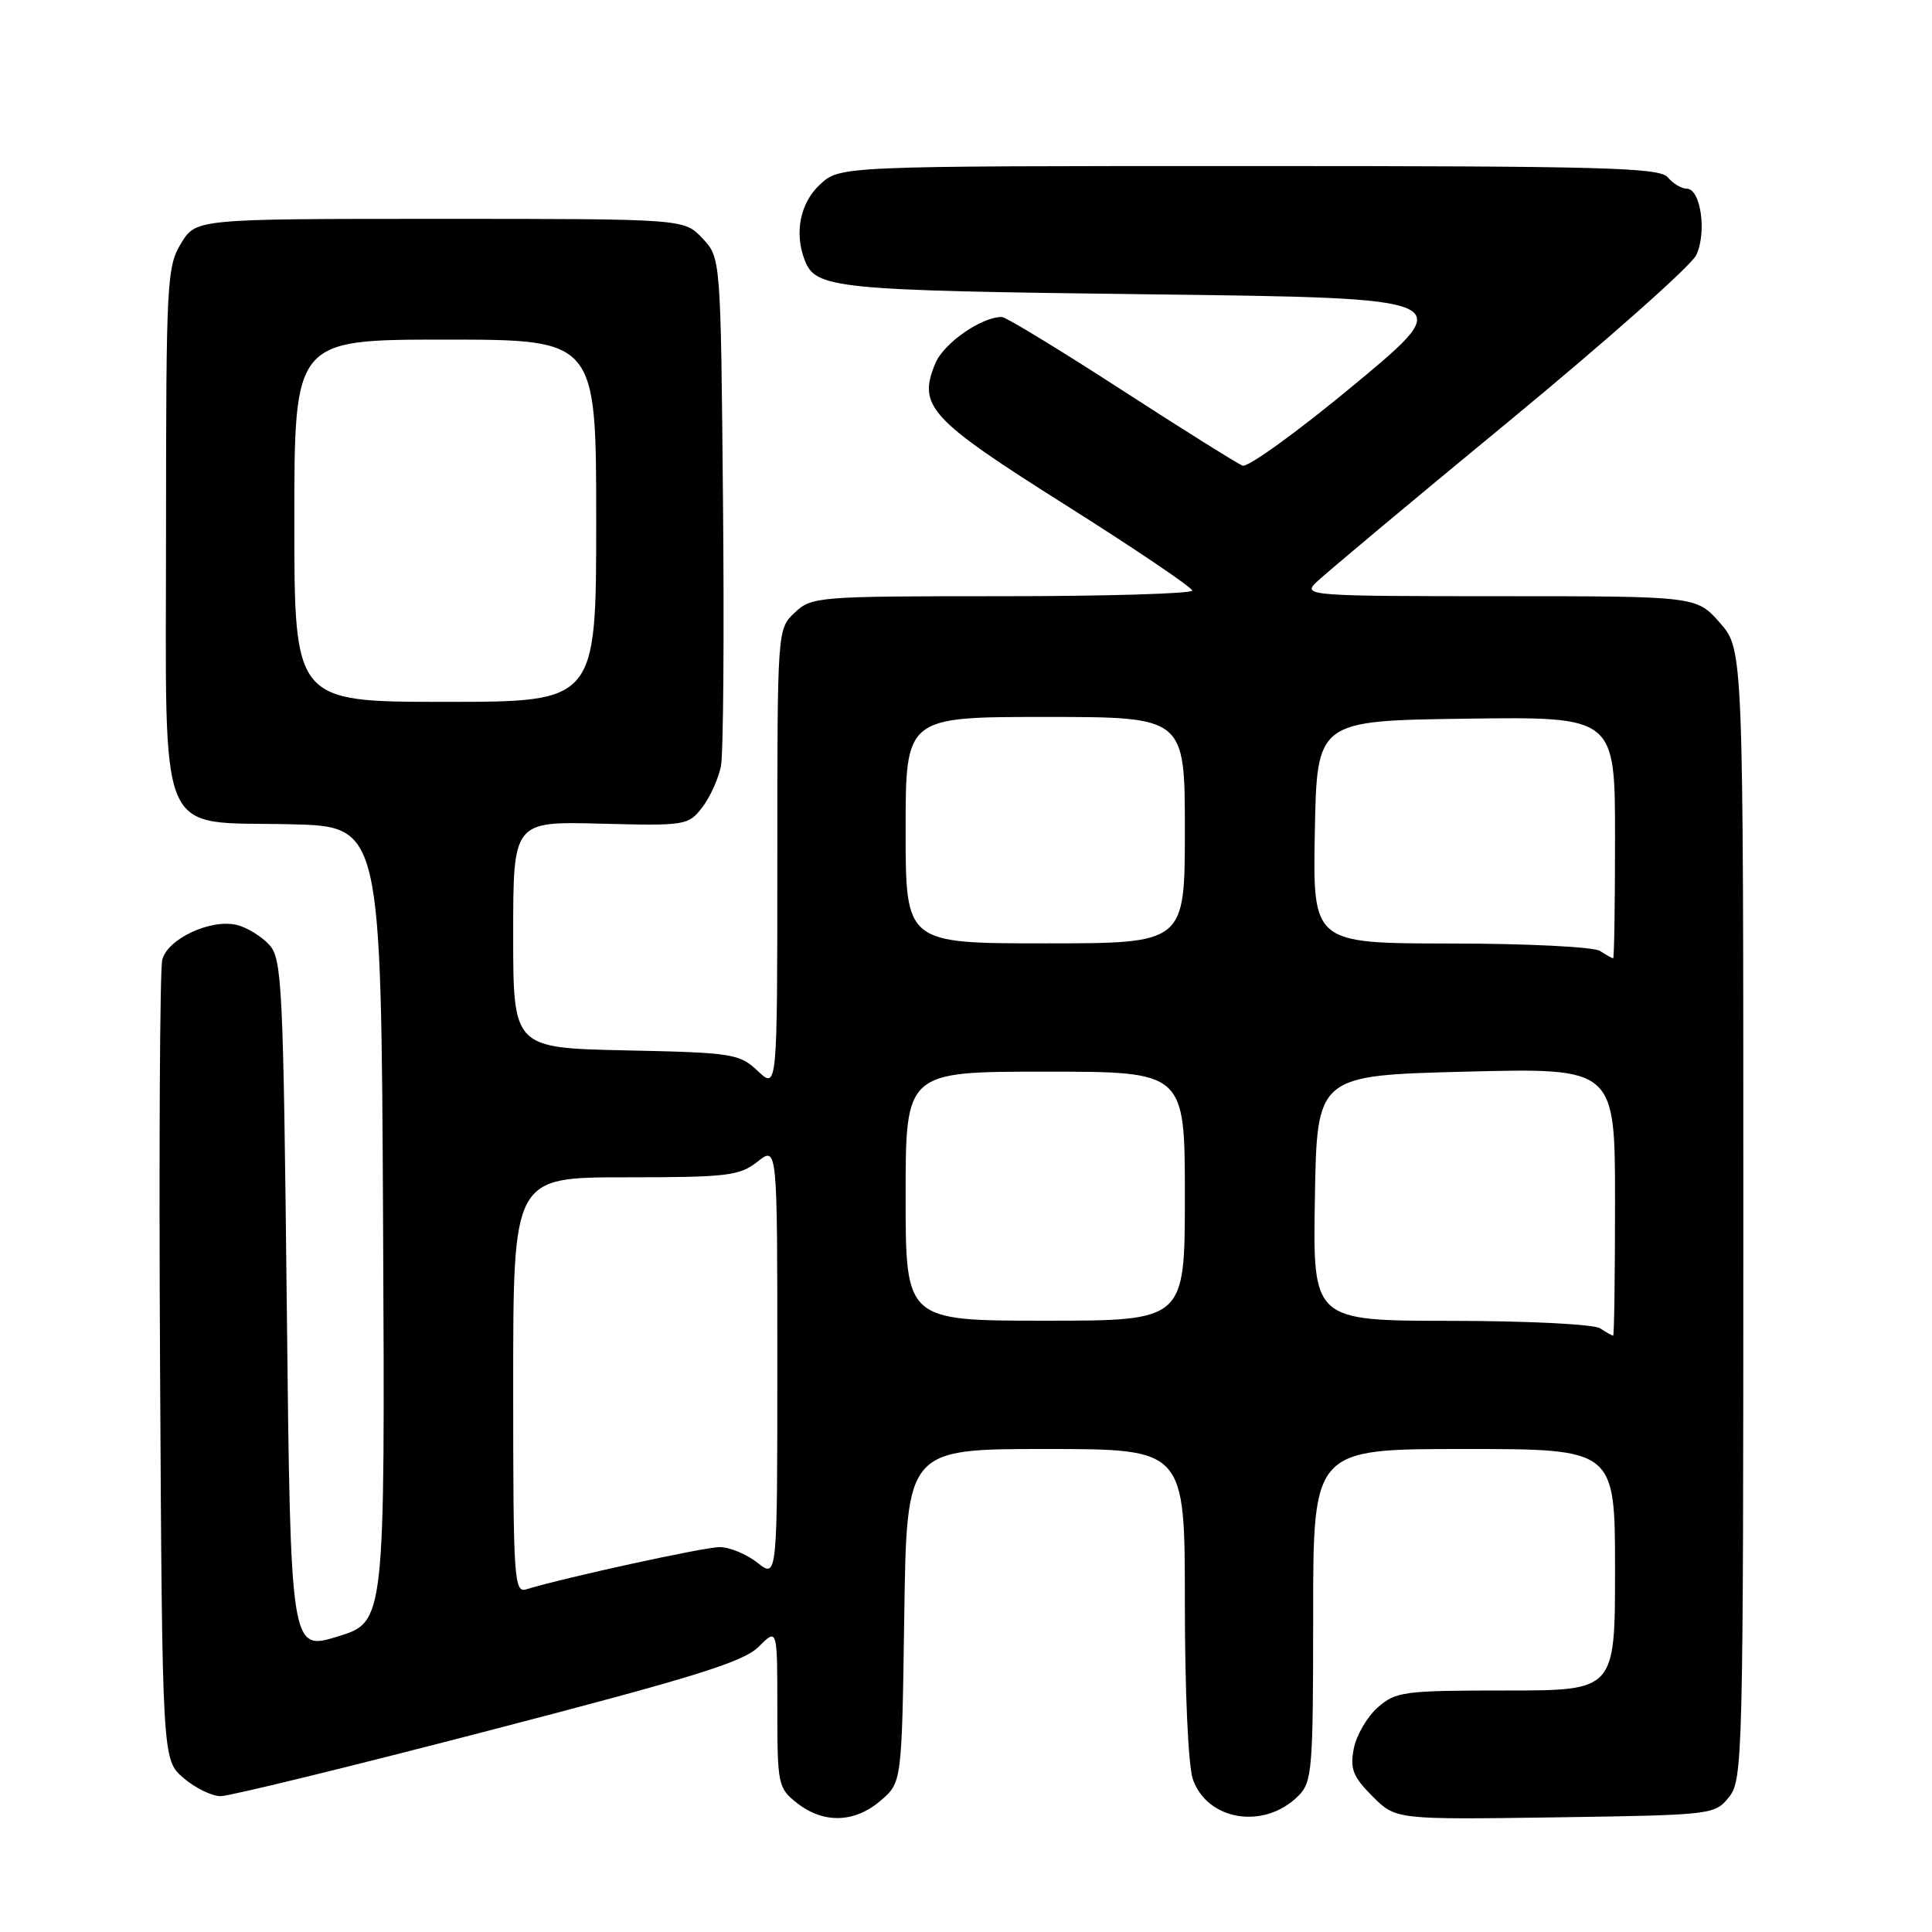 <?xml version="1.0" encoding="UTF-8" standalone="no"?>
<!DOCTYPE svg PUBLIC "-//W3C//DTD SVG 1.1//EN" "http://www.w3.org/Graphics/SVG/1.1/DTD/svg11.dtd" >
<svg xmlns="http://www.w3.org/2000/svg" xmlns:xlink="http://www.w3.org/1999/xlink" version="1.1" viewBox="0 0 256 256">
 <g >
 <path fill="currentColor"
d=" M 116.69 238.59 C 119.50 236.18 119.50 236.18 119.82 214.09 C 120.14 192.00 120.14 192.00 138.57 192.00 C 157.00 192.00 157.00 192.00 157.00 212.35 C 157.00 224.17 157.45 233.98 158.06 235.76 C 159.99 241.27 167.53 242.47 172.03 237.97 C 173.87 236.13 174.00 234.57 174.00 214.00 C 174.00 192.00 174.00 192.00 194.00 192.00 C 214.00 192.00 214.00 192.00 214.00 208.00 C 214.00 224.00 214.00 224.00 199.56 224.00 C 186.00 224.00 184.95 224.14 182.55 226.25 C 181.15 227.49 179.72 229.94 179.38 231.71 C 178.87 234.40 179.27 235.42 181.86 238.02 C 184.96 241.11 184.96 241.11 206.07 240.81 C 226.88 240.50 227.21 240.47 229.09 238.14 C 230.93 235.86 231.00 233.11 231.00 160.92 C 231.00 86.07 231.00 86.07 227.90 82.53 C 224.79 79.00 224.79 79.00 198.68 79.00 C 173.82 79.00 172.65 78.92 174.31 77.25 C 175.27 76.29 186.73 66.70 199.78 55.95 C 212.82 45.20 224.06 35.24 224.75 33.82 C 226.19 30.83 225.36 25.00 223.50 25.00 C 222.81 25.00 221.68 24.33 221.00 23.50 C 219.92 22.20 212.51 22.00 165.52 22.00 C 111.29 22.00 111.29 22.00 108.65 24.45 C 106.03 26.88 105.23 30.83 106.62 34.45 C 108.08 38.25 110.44 38.49 152.38 39.00 C 193.25 39.50 193.25 39.50 179.60 50.85 C 172.09 57.09 165.36 61.97 164.65 61.70 C 163.94 61.42 156.68 56.88 148.53 51.60 C 140.37 46.32 133.27 42.00 132.75 42.00 C 130.02 42.00 125.04 45.48 123.93 48.16 C 121.58 53.83 123.14 55.53 141.23 66.94 C 150.43 72.75 157.96 77.84 157.98 78.25 C 157.99 78.66 146.67 79.00 132.81 79.00 C 108.33 79.00 107.56 79.06 105.31 81.17 C 103.00 83.35 103.00 83.35 103.00 113.85 C 103.00 144.35 103.00 144.35 100.42 141.92 C 97.97 139.62 97.12 139.48 82.92 139.18 C 68.00 138.86 68.00 138.86 68.00 123.85 C 68.00 108.84 68.00 108.84 79.58 109.14 C 90.88 109.43 91.21 109.37 93.06 106.97 C 94.10 105.61 95.21 103.15 95.53 101.50 C 95.85 99.85 95.97 84.02 95.80 66.33 C 95.50 34.16 95.50 34.16 93.08 31.58 C 90.65 29.00 90.65 29.00 58.31 29.00 C 25.97 29.00 25.97 29.00 23.99 32.25 C 22.11 35.32 22.01 37.37 22.00 70.08 C 22.00 112.30 20.52 108.79 38.53 109.22 C 50.50 109.50 50.50 109.50 50.76 162.21 C 51.02 214.92 51.02 214.92 44.76 216.84 C 38.50 218.77 38.50 218.77 38.00 172.99 C 37.54 130.49 37.37 127.06 35.68 125.19 C 34.67 124.09 32.76 122.91 31.43 122.57 C 27.97 121.70 22.19 124.39 21.50 127.18 C 21.18 128.46 21.05 152.83 21.21 181.34 C 21.50 233.17 21.50 233.17 24.31 235.59 C 25.85 236.91 28.07 238.00 29.24 238.00 C 30.41 238.00 46.37 234.10 64.71 229.33 C 92.05 222.23 98.50 220.22 100.53 218.20 C 103.00 215.73 103.00 215.73 103.00 226.29 C 103.00 236.51 103.09 236.92 105.63 238.93 C 109.13 241.67 113.25 241.55 116.69 238.59 Z  M 68.00 183.57 C 68.00 156.00 68.00 156.00 82.87 156.00 C 96.39 156.00 97.97 155.81 100.37 153.93 C 103.00 151.85 103.00 151.85 103.00 180.50 C 103.00 209.15 103.00 209.15 100.37 207.07 C 98.92 205.93 96.66 205.00 95.36 205.00 C 93.29 205.00 74.68 209.07 69.75 210.59 C 68.11 211.10 68.00 209.36 68.00 183.57 Z  M 212.00 176.00 C 211.17 175.47 202.30 175.02 192.23 175.02 C 173.95 175.00 173.95 175.00 174.23 158.75 C 174.50 142.50 174.50 142.50 194.25 142.00 C 214.00 141.50 214.00 141.50 214.00 159.25 C 214.00 169.01 213.89 176.99 213.75 176.98 C 213.61 176.98 212.82 176.53 212.00 176.00 Z  M 120.00 158.50 C 120.00 142.00 120.00 142.00 138.50 142.00 C 157.00 142.00 157.00 142.00 157.00 158.50 C 157.00 175.00 157.00 175.00 138.50 175.00 C 120.00 175.00 120.00 175.00 120.00 158.50 Z  M 212.00 126.00 C 211.17 125.47 202.30 125.02 192.22 125.02 C 173.95 125.00 173.95 125.00 174.22 110.25 C 174.50 95.50 174.50 95.50 194.25 95.23 C 214.00 94.96 214.00 94.96 214.00 110.98 C 214.00 119.79 213.89 126.99 213.75 126.98 C 213.61 126.98 212.82 126.53 212.00 126.00 Z  M 120.00 110.00 C 120.00 95.00 120.00 95.00 138.50 95.00 C 157.00 95.00 157.00 95.00 157.00 110.00 C 157.00 125.00 157.00 125.00 138.50 125.00 C 120.00 125.00 120.00 125.00 120.00 110.00 Z  M 39.00 69.00 C 39.00 45.00 39.00 45.00 59.00 45.00 C 79.00 45.00 79.00 45.00 79.00 69.00 C 79.00 93.00 79.00 93.00 59.00 93.00 C 39.00 93.00 39.00 93.00 39.00 69.00 Z "/>
</g>
</svg>